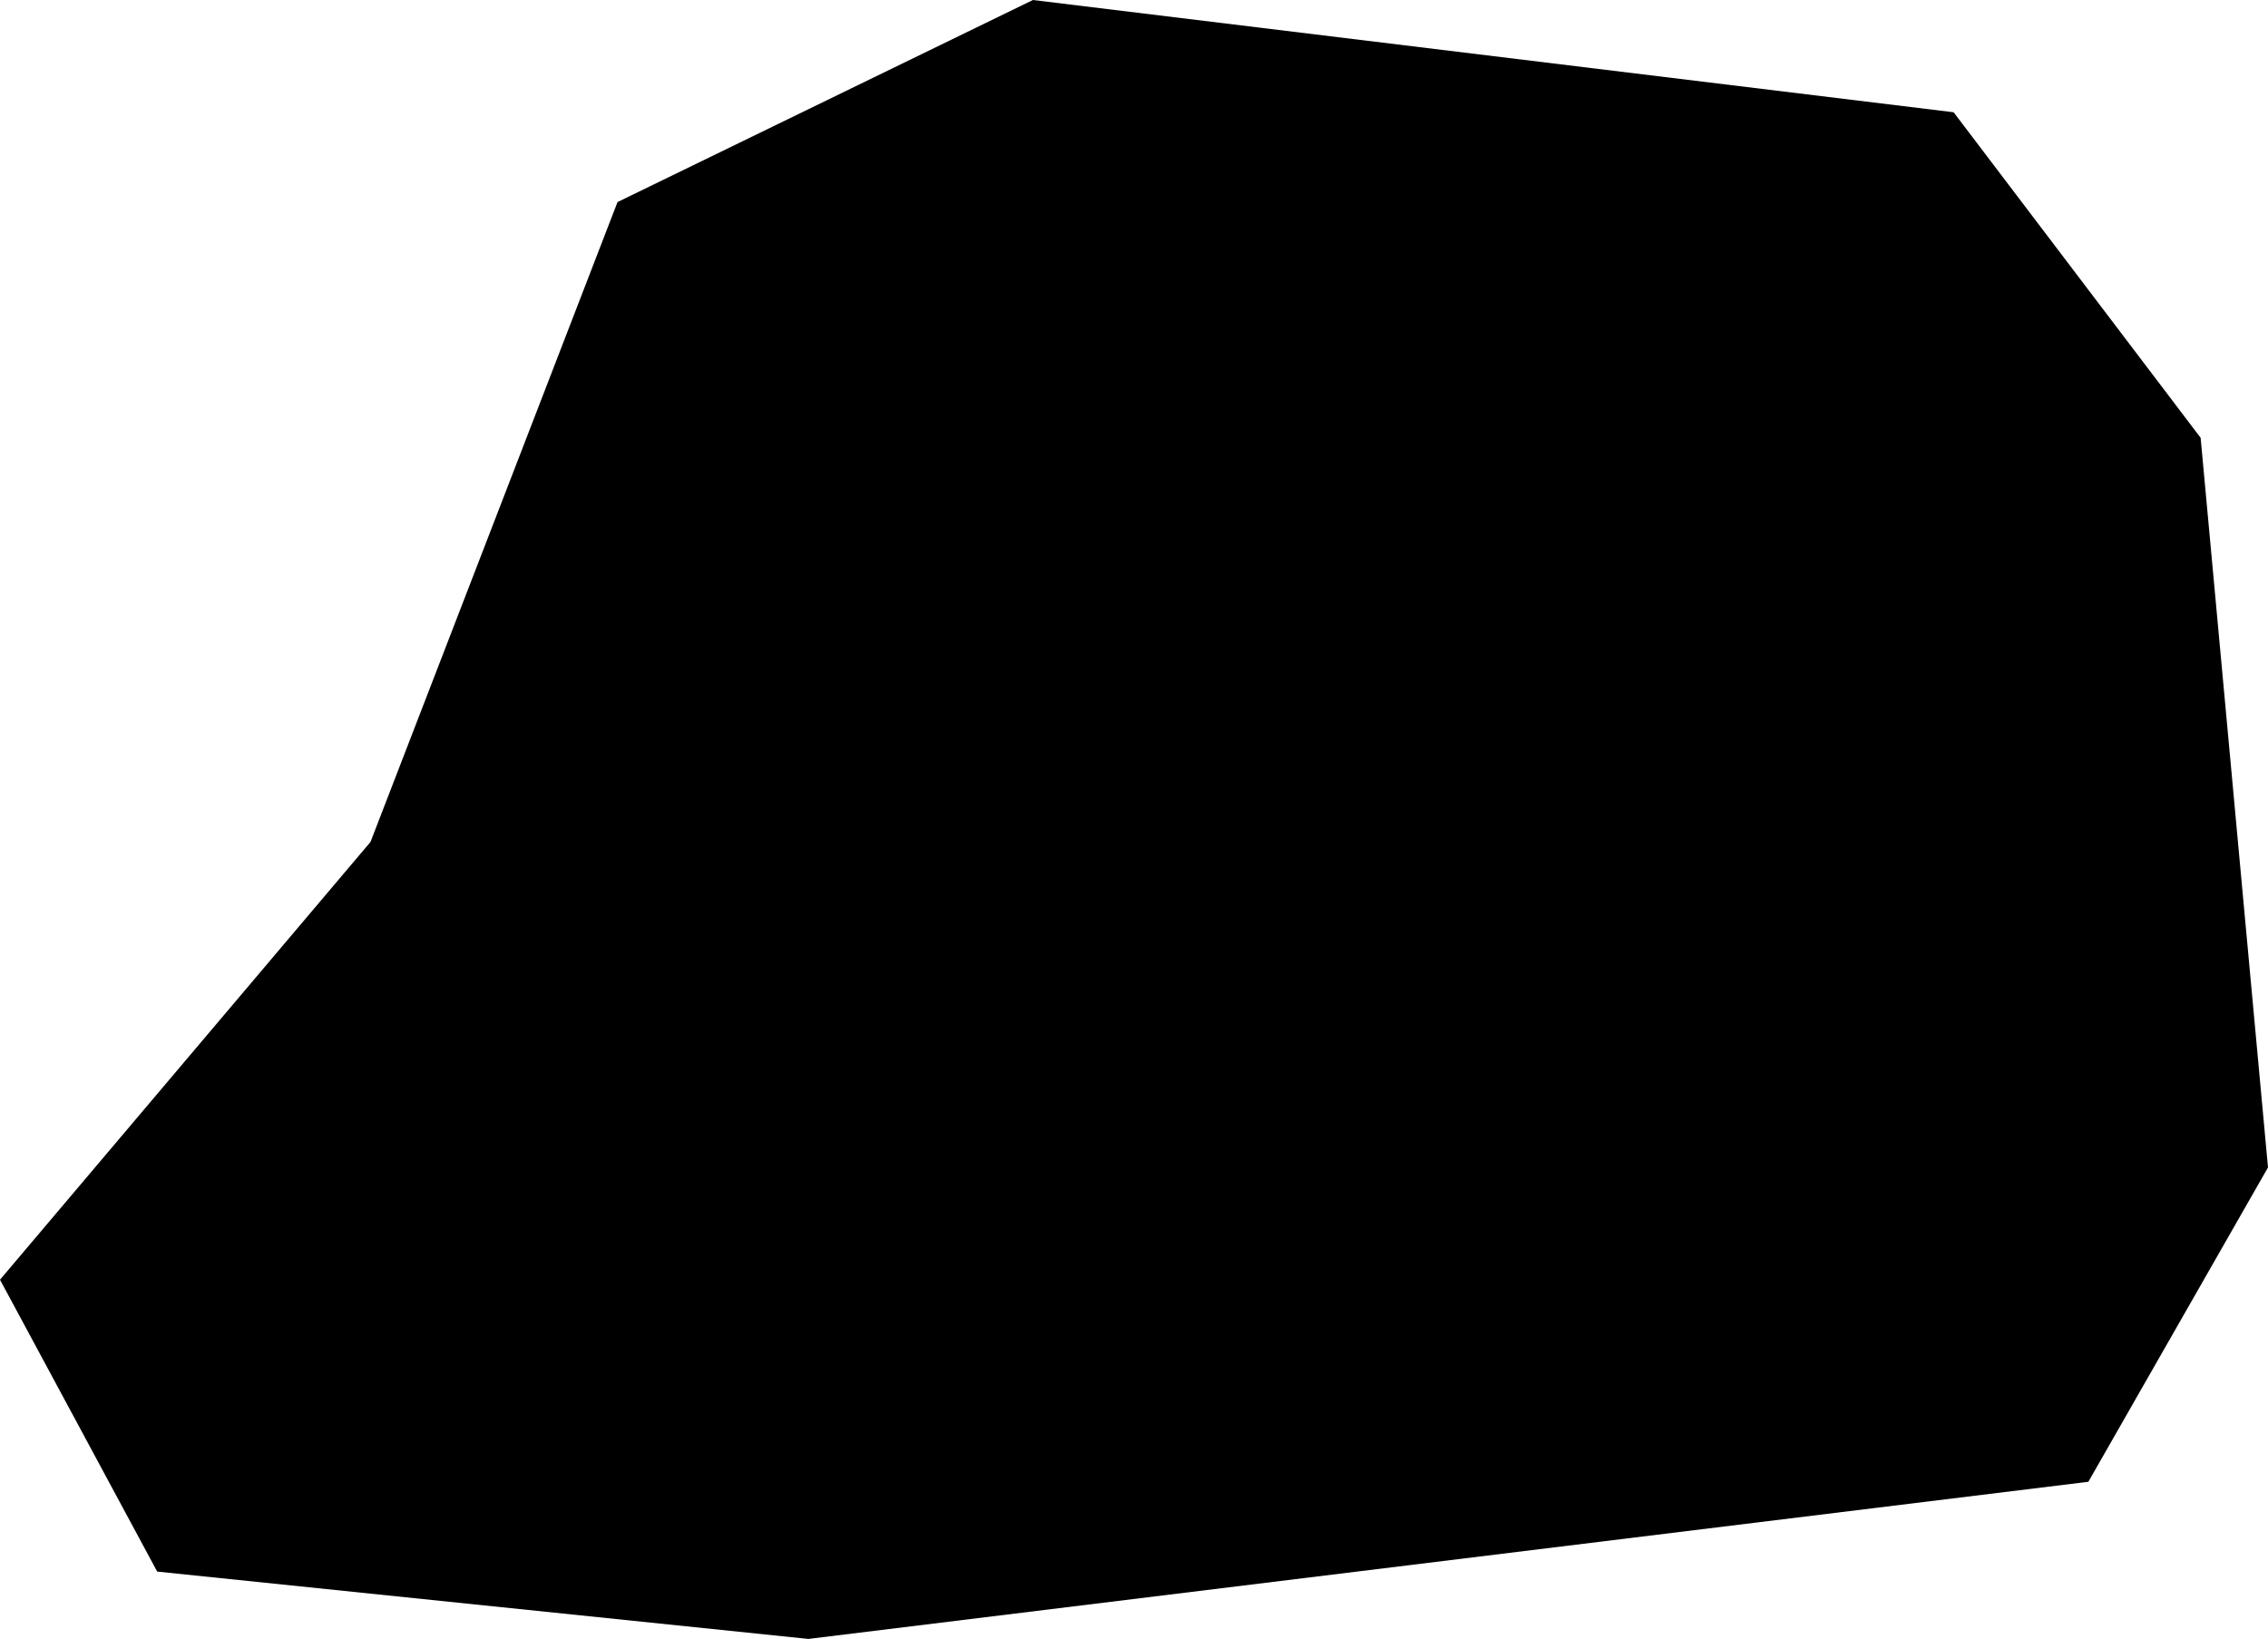 <svg xmlns="http://www.w3.org/2000/svg" viewBox="48.056 451.923 0.202 0.146">
  <path d="M48.056,452.037l0.014,0.026l0.058,0.006l0.114-0.014l0.016-0.028l-0.006-0.065l-0.022-0.029l-0.082-0.01l-0.037,0.018l-0.022,0.057L48.056,452.037z"/>
</svg>
